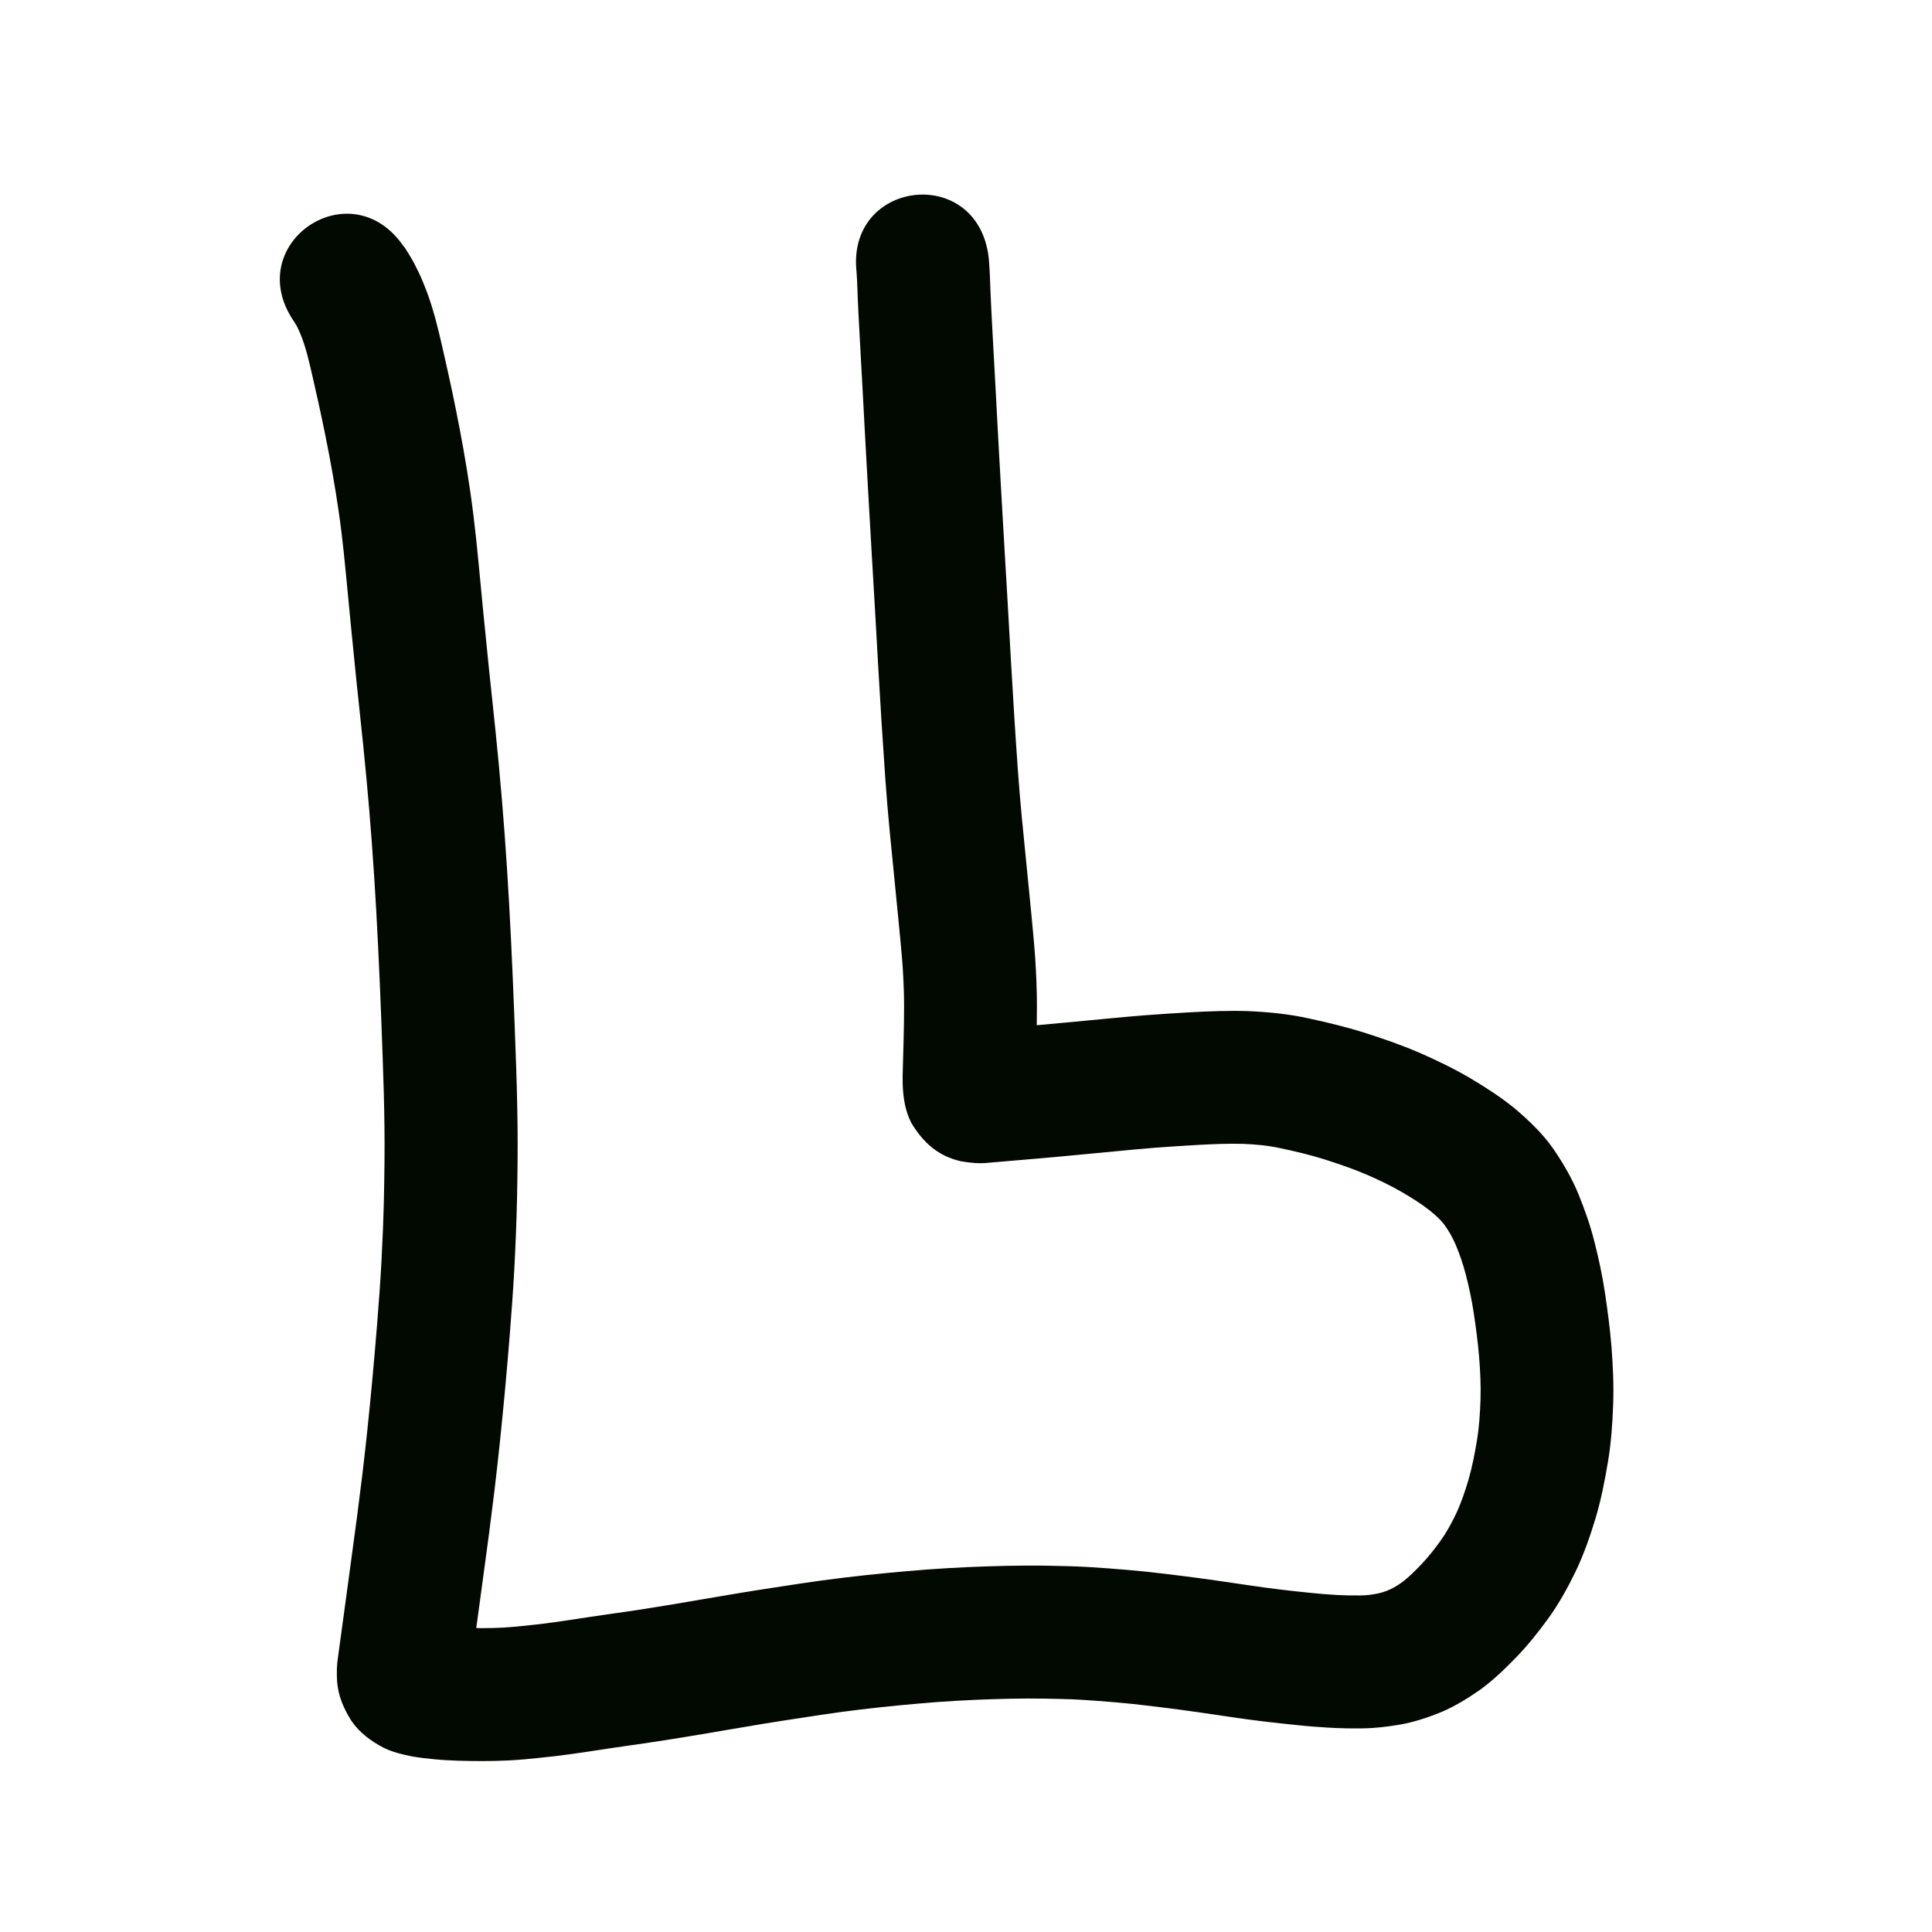 <?xml version="1.0" encoding="UTF-8" standalone="no"?>
<!-- Created with Inkscape (http://www.inkscape.org/) -->

<svg
   xmlns:dc="http://purl.org/dc/elements/1.1/"
   xmlns:cc="http://creativecommons.org/ns#"
   xmlns:rdf="http://www.w3.org/1999/02/22-rdf-syntax-ns#"
   xmlns:svg="http://www.w3.org/2000/svg"
   xmlns="http://www.w3.org/2000/svg"
   xmlns:sodipodi="http://sodipodi.sourceforge.net/DTD/sodipodi-0.dtd"
   xmlns:inkscape="http://www.inkscape.org/namespaces/inkscape"
   width="10cm"
   height="10cm"
   viewBox="0 0 100 100"
   version="1.1"
   id="svg8"
   sodipodi:docname="noka.svg"
   inkscape:version="0.92.3 (2405546, 2018-03-11)">
  <defs
     id="defs2" />
  <sodipodi:namedview
     id="base"
     pagecolor="#ffffff"
     bordercolor="#666666"
     borderopacity="1.0"
     inkscape:pageopacity="0.0"
     inkscape:pageshadow="2"
     inkscape:zoom="1"
     inkscape:cx="175.50186"
     inkscape:cy="186.50542"
     inkscape:document-units="cm"
     inkscape:current-layer="layer1"
     showgrid="true"
     units="cm"
     inkscape:window-width="881"
     inkscape:window-height="706"
     inkscape:window-x="971"
     inkscape:window-y="214"
     inkscape:window-maximized="0"
     inkscape:snap-nodes="false">
    <inkscape:grid
       type="xygrid"
       id="grid815"
       units="cm"
       spacingx="10"
       spacingy="10" />
  </sodipodi:namedview>
  <g
     inkscape:label="Layer 1"
     inkscape:groupmode="layer"
     id="layer1"
     transform="translate(0,-197)">
    <path
       style="opacity:1;fill:#020900;fill-opacity:1;stroke:none;stroke-width:1;stroke-linecap:butt;stroke-linejoin:round;stroke-miterlimit:4;stroke-dasharray:none;stroke-opacity:1"
       id="path1345"
       d="m 20.902,209.749 c 0.113,0.164 0.218,0.333 0.321,0.503 0.165,0.27 0.307,0.553 0.444,0.839 0.164,0.341 0.306,0.693 0.439,1.047 0.158,0.423 0.289,0.854 0.411,1.288 0.132,0.481 0.246,0.967 0.359,1.453 0.112,0.495 0.223,0.991 0.334,1.487 0.134,0.6 0.259,1.203 0.381,1.805 0.142,0.694 0.272,1.391 0.397,2.088 0.133,0.737 0.248,1.476 0.357,2.217 0.116,0.791 0.209,1.584 0.296,2.379 0.089,0.848 0.17,1.697 0.25,2.546 0.085,0.912 0.178,1.824 0.269,2.736 0.098,1.016 0.206,2.031 0.314,3.046 0.123,1.124 0.236,2.248 0.342,3.373 0.112,1.176 0.207,2.354 0.297,3.532 0.092,1.224 0.168,2.449 0.238,3.674 0.073,1.282 0.133,2.565 0.189,3.848 0.056,1.29 0.104,2.579 0.15,3.869 0.049,1.277 0.083,2.554 0.098,3.832 0.014,1.254 -0.002,2.508 -0.028,3.761 -0.026,1.197 -0.076,2.394 -0.138,3.589 -0.062,1.144 -0.147,2.286 -0.237,3.428 -0.081,1.015 -0.17,2.029 -0.263,3.043 -0.082,0.882 -0.17,1.763 -0.262,2.644 -0.084,0.798 -0.174,1.595 -0.269,2.391 -0.092,0.73 -0.181,1.461 -0.276,2.191 -0.083,0.622 -0.168,1.244 -0.251,1.866 -0.069,0.526 -0.142,1.052 -0.214,1.579 -0.06,0.438 -0.119,0.876 -0.179,1.314 -0.048,0.35 -0.095,0.701 -0.143,1.051 -0.038,0.279 -0.076,0.559 -0.114,0.838 -0.03,0.223 -0.061,0.445 -0.091,0.668 -0.037,0.376 -0.006,-0.064 -0.01,-0.191 -0.022,-0.486 -0.213,-0.925 -0.463,-1.334 -0.249,-0.377 -0.591,-0.659 -0.983,-0.877 -0.013,-0.034 -0.432,-0.154 -0.263,-0.125 0.179,0.025 0.36,0.043 0.54,0.061 0.275,0.029 0.551,0.04 0.827,0.05 0.345,0.01 0.69,0.013 1.036,0.014 0.353,1.4e-4 0.706,-0.011 1.059,-0.028 0.388,-0.022 0.774,-0.063 1.16,-0.102 0.478,-0.045 0.954,-0.105 1.43,-0.171 0.584,-0.082 1.166,-0.171 1.749,-0.26 0.664,-0.101 1.33,-0.194 1.995,-0.289 0.655,-0.094 1.308,-0.199 1.961,-0.306 0.669,-0.108 1.336,-0.222 2.004,-0.338 0.684,-0.119 1.369,-0.234 2.054,-0.347 0.684,-0.113 1.37,-0.217 2.056,-0.321 0.699,-0.109 1.399,-0.214 2.1,-0.31 0.73,-0.1 1.462,-0.185 2.194,-0.266 0.718,-0.078 1.438,-0.145 2.157,-0.209 0.7,-0.065 1.401,-0.114 2.103,-0.156 0.681,-0.04 1.364,-0.07 2.046,-0.094 0.686,-0.024 1.372,-0.036 2.059,-0.041 0.697,-0.005 1.394,0.011 2.091,0.029 0.715,0.016 1.429,0.062 2.142,0.115 0.671,0.049 1.341,0.109 2.01,0.177 0.631,0.068 1.261,0.147 1.891,0.225 0.591,0.075 1.182,0.155 1.772,0.239 0.557,0.081 1.113,0.163 1.67,0.245 0.519,0.078 1.039,0.146 1.559,0.21 0.515,0.063 1.031,0.118 1.547,0.17 0.462,0.049 0.925,0.087 1.388,0.112 0.406,0.022 0.813,0.031 1.22,0.024 0.28,-0.002 0.558,-0.038 0.833,-0.089 0.227,-0.043 0.446,-0.112 0.656,-0.207 0.251,-0.112 0.484,-0.259 0.705,-0.422 0.34,-0.264 0.642,-0.572 0.94,-0.881 0.368,-0.387 0.698,-0.806 1.009,-1.239 0.307,-0.429 0.559,-0.893 0.787,-1.368 0.271,-0.575 0.476,-1.177 0.655,-1.786 0.196,-0.676 0.328,-1.368 0.441,-2.062 0.114,-0.691 0.157,-1.39 0.18,-2.089 0.024,-0.736 -0.014,-1.472 -0.072,-2.205 -0.066,-0.77 -0.165,-1.536 -0.282,-2.299 -0.101,-0.66 -0.24,-1.313 -0.407,-1.96 -0.135,-0.523 -0.31,-1.034 -0.517,-1.532 -0.155,-0.365 -0.349,-0.711 -0.581,-1.033 -0.213,-0.287 -0.483,-0.52 -0.758,-0.745 -0.447,-0.354 -0.932,-0.655 -1.423,-0.944 -0.597,-0.349 -1.222,-0.646 -1.856,-0.922 -0.71,-0.304 -1.441,-0.552 -2.176,-0.787 -0.735,-0.23 -1.485,-0.408 -2.238,-0.569 -0.661,-0.15 -1.335,-0.21 -2.011,-0.236 -0.763,-0.02 -1.527,0.015 -2.289,0.055 -0.748,0.041 -1.496,0.093 -2.243,0.147 -0.659,0.051 -1.316,0.116 -1.974,0.178 -0.568,0.054 -1.136,0.108 -1.703,0.162 -0.466,0.044 -0.932,0.088 -1.398,0.131 -0.397,0.036 -0.794,0.071 -1.191,0.105 -0.323,0.028 -0.646,0.055 -0.97,0.083 -0.257,0.022 -0.515,0.044 -0.772,0.066 -0.201,0.017 -0.401,0.035 -0.602,0.052 -0.473,0.054 -0.941,0.005 -1.408,-0.072 -1.193,-0.263 -1.961,-0.956 -2.582,-1.976 -0.318,-0.609 -0.423,-1.276 -0.452,-1.953 -0.013,-0.347 -5.29e-4,-0.694 0.009,-1.041 0.012,-0.428 0.025,-0.857 0.035,-1.285 0.015,-0.61 0.025,-1.22 0.026,-1.83 -0.002,-0.673 -0.033,-1.346 -0.076,-2.018 -0.054,-0.741 -0.129,-1.48 -0.199,-2.219 -0.074,-0.783 -0.153,-1.566 -0.231,-2.348 -0.079,-0.812 -0.163,-1.624 -0.241,-2.437 -0.087,-0.897 -0.159,-1.796 -0.225,-2.695 -0.068,-0.964 -0.132,-1.928 -0.193,-2.892 -0.06,-0.957 -0.116,-1.914 -0.172,-2.871 -0.059,-0.998 -0.113,-1.997 -0.169,-2.996 -0.056,-0.995 -0.117,-1.99 -0.175,-2.985 -0.05,-0.855 -0.099,-1.71 -0.147,-2.565 -0.039,-0.694 -0.078,-1.389 -0.117,-2.083 -0.032,-0.573 -0.063,-1.147 -0.094,-1.72 -0.025,-0.468 -0.05,-0.937 -0.075,-1.405 -0.02,-0.394 -0.041,-0.787 -0.064,-1.18 -0.021,-0.36 -0.041,-0.72 -0.06,-1.081 -0.016,-0.296 -0.032,-0.592 -0.048,-0.888 -0.013,-0.241 -0.026,-0.482 -0.039,-0.722 -0.01,-0.196 -0.021,-0.392 -0.031,-0.588 -0.009,-0.177 -0.018,-0.353 -0.026,-0.53 -0.007,-0.158 -0.013,-0.317 -0.02,-0.475 -0.006,-0.136 -0.011,-0.272 -0.016,-0.408 -0.004,-0.115 -0.008,-0.23 -0.013,-0.346 -0.002,-0.061 -0.006,-0.122 -0.01,-0.183 -0.004,-0.071 -0.009,-0.143 -0.014,-0.214 -0.004,-0.058 -0.007,-0.116 -0.011,-0.174 -0.004,-0.07 -0.016,-0.188 0.014,0.143 -0.604,-4.827 6.221,-5.681 6.826,-0.855 v 0 c 0.009,0.091 0.02,0.183 0.025,0.274 0.004,0.058 0.007,0.116 0.011,0.174 0.005,0.074 0.009,0.148 0.014,0.222 0.008,0.121 0.015,0.243 0.019,0.364 0.004,0.112 0.008,0.224 0.012,0.336 0.005,0.128 0.01,0.256 0.015,0.384 0.006,0.15 0.012,0.3 0.019,0.45 0.007,0.161 0.015,0.322 0.023,0.482 0.01,0.194 0.02,0.387 0.03,0.581 0.013,0.237 0.025,0.475 0.038,0.712 0.016,0.295 0.032,0.59 0.048,0.884 0.019,0.355 0.039,0.71 0.059,1.065 0.023,0.403 0.045,0.805 0.065,1.208 0.025,0.468 0.05,0.935 0.074,1.403 0.03,0.567 0.061,1.135 0.093,1.702 0.039,0.693 0.078,1.386 0.117,2.079 0.048,0.851 0.097,1.701 0.147,2.552 0.059,1.001 0.119,2.002 0.176,3.002 0.056,0.993 0.109,1.986 0.168,2.978 0.056,0.947 0.11,1.894 0.17,2.841 0.059,0.94 0.121,1.881 0.188,2.821 0.062,0.848 0.13,1.696 0.212,2.543 0.077,0.803 0.161,1.606 0.238,2.409 0.08,0.796 0.16,1.591 0.235,2.388 0.076,0.807 0.158,1.614 0.215,2.423 0.052,0.822 0.09,1.645 0.09,2.469 -0.001,0.662 -0.012,1.323 -0.028,1.985 -0.011,0.439 -0.023,0.877 -0.036,1.316 -0.005,0.192 -0.013,0.385 -0.012,0.578 0.002,0.096 -0.012,-0.052 -0.018,-0.088 -0.055,-0.303 -0.156,-0.592 -0.3,-0.865 -0.497,-0.788 -1.174,-1.401 -2.116,-1.585 -0.207,-0.031 -0.403,-0.059 -0.611,-0.047 -2.64e-4,3e-5 5.29e-4,5.3e-4 7.94e-4,8e-4 0.01,-5.3e-4 0.021,-0.001 0.031,-0.002 0.2,-0.017 0.4,-0.035 0.6,-0.052 0.257,-0.022 0.515,-0.044 0.772,-0.066 0.321,-0.027 0.643,-0.055 0.964,-0.082 0.384,-0.033 0.768,-0.066 1.151,-0.102 0.458,-0.042 0.917,-0.085 1.375,-0.128 0.569,-0.054 1.137,-0.108 1.706,-0.162 0.707,-0.067 1.414,-0.136 2.122,-0.19 0.797,-0.058 1.593,-0.113 2.391,-0.157 0.977,-0.05 1.956,-0.09 2.934,-0.058 1.063,0.048 2.123,0.15 3.163,0.383 0.972,0.21 1.941,0.442 2.89,0.743 0.961,0.308 1.916,0.637 2.843,1.039 0.888,0.391 1.764,0.811 2.601,1.305 0.808,0.481 1.603,0.989 2.33,1.587 0.744,0.63 1.448,1.308 2.004,2.113 0.499,0.735 0.946,1.503 1.282,2.327 0.324,0.797 0.608,1.609 0.819,2.444 0.219,0.866 0.408,1.739 0.541,2.622 0.141,0.931 0.262,1.866 0.34,2.805 0.076,0.99 0.123,1.982 0.088,2.975 -0.036,0.993 -0.103,1.986 -0.267,2.967 -0.163,0.982 -0.355,1.959 -0.637,2.915 -0.291,0.965 -0.623,1.917 -1.061,2.826 -0.408,0.832 -0.857,1.645 -1.403,2.396 -0.506,0.694 -1.04,1.368 -1.636,1.986 -0.597,0.614 -1.214,1.212 -1.911,1.714 -0.65,0.453 -1.328,0.867 -2.063,1.169 -0.675,0.271 -1.367,0.496 -2.085,0.619 -0.635,0.108 -1.274,0.185 -1.919,0.191 -0.565,0.007 -1.13,-0.002 -1.694,-0.034 -0.569,-0.032 -1.136,-0.076 -1.702,-0.137 -0.566,-0.057 -1.131,-0.117 -1.696,-0.186 -0.576,-0.071 -1.152,-0.146 -1.727,-0.233 -0.545,-0.081 -1.091,-0.16 -1.637,-0.24 -0.548,-0.078 -1.097,-0.153 -1.646,-0.222 -0.582,-0.072 -1.164,-0.145 -1.747,-0.208 -0.606,-0.062 -1.212,-0.116 -1.82,-0.16 -0.601,-0.045 -1.203,-0.085 -1.807,-0.098 -0.621,-0.016 -1.241,-0.03 -1.862,-0.027 -0.621,0.005 -1.241,0.015 -1.862,0.036 -0.626,0.022 -1.252,0.05 -1.878,0.086 -0.635,0.038 -1.27,0.082 -1.904,0.141 -0.675,0.06 -1.349,0.123 -2.022,0.196 -0.668,0.073 -1.336,0.151 -2.003,0.242 -0.671,0.092 -1.341,0.193 -2.011,0.298 -0.655,0.099 -1.311,0.198 -1.965,0.306 -0.668,0.11 -1.335,0.222 -2.002,0.338 -0.688,0.119 -1.377,0.237 -2.067,0.348 -0.699,0.114 -1.398,0.226 -2.098,0.327 -0.643,0.092 -1.287,0.182 -1.93,0.28 -0.614,0.094 -1.229,0.188 -1.844,0.274 -0.557,0.077 -1.114,0.147 -1.674,0.2 -0.508,0.052 -1.016,0.103 -1.526,0.13 -0.467,0.022 -0.935,0.037 -1.403,0.036 -0.424,-7.9e-4 -0.848,-0.005 -1.272,-0.018 -0.418,-0.015 -0.836,-0.035 -1.252,-0.078 -0.381,-0.038 -0.762,-0.078 -1.139,-0.146 -0.503,-0.097 -1.002,-0.22 -1.465,-0.445 -0.655,-0.342 -1.245,-0.774 -1.669,-1.391 -0.404,-0.634 -0.697,-1.316 -0.746,-2.075 -0.021,-0.418 -0.017,-0.836 0.053,-1.25 0.03,-0.223 0.061,-0.445 0.091,-0.668 0.038,-0.279 0.076,-0.559 0.114,-0.838 0.048,-0.35 0.095,-0.701 0.143,-1.051 0.06,-0.439 0.119,-0.878 0.179,-1.317 0.071,-0.521 0.143,-1.041 0.211,-1.562 0.082,-0.612 0.166,-1.225 0.247,-1.837 0.092,-0.708 0.179,-1.416 0.268,-2.124 0.091,-0.76 0.177,-1.521 0.257,-2.282 0.089,-0.853 0.174,-1.707 0.254,-2.562 0.09,-0.986 0.177,-1.973 0.256,-2.96 0.086,-1.08 0.167,-2.161 0.225,-3.243 0.059,-1.124 0.106,-2.249 0.13,-3.375 0.025,-1.178 0.04,-2.356 0.027,-3.534 -0.014,-1.224 -0.048,-2.448 -0.094,-3.671 -0.045,-1.271 -0.092,-2.541 -0.147,-3.812 -0.055,-1.252 -0.113,-2.503 -0.184,-3.754 -0.068,-1.183 -0.141,-2.367 -0.23,-3.549 -0.086,-1.136 -0.178,-2.271 -0.286,-3.404 -0.104,-1.097 -0.214,-2.194 -0.334,-3.29 -0.11,-1.032 -0.22,-2.063 -0.319,-3.096 -0.092,-0.923 -0.186,-1.845 -0.272,-2.768 -0.078,-0.819 -0.155,-1.637 -0.241,-2.455 -0.076,-0.707 -0.159,-1.413 -0.262,-2.116 -0.099,-0.67 -0.203,-1.339 -0.323,-2.006 -0.115,-0.645 -0.236,-1.288 -0.367,-1.93 -0.114,-0.561 -0.23,-1.122 -0.355,-1.681 -0.107,-0.479 -0.214,-0.957 -0.322,-1.435 -0.089,-0.385 -0.178,-0.77 -0.282,-1.151 -0.068,-0.248 -0.143,-0.495 -0.232,-0.737 -0.06,-0.163 -0.124,-0.324 -0.199,-0.481 -0.042,-0.088 -0.082,-0.177 -0.133,-0.26 -0.033,-0.056 -0.066,-0.112 -0.104,-0.165 -2.745,-4.015 2.933,-7.898 5.679,-3.883 z"
       inkscape:connector-curvature="0" />
  </g>
</svg>
